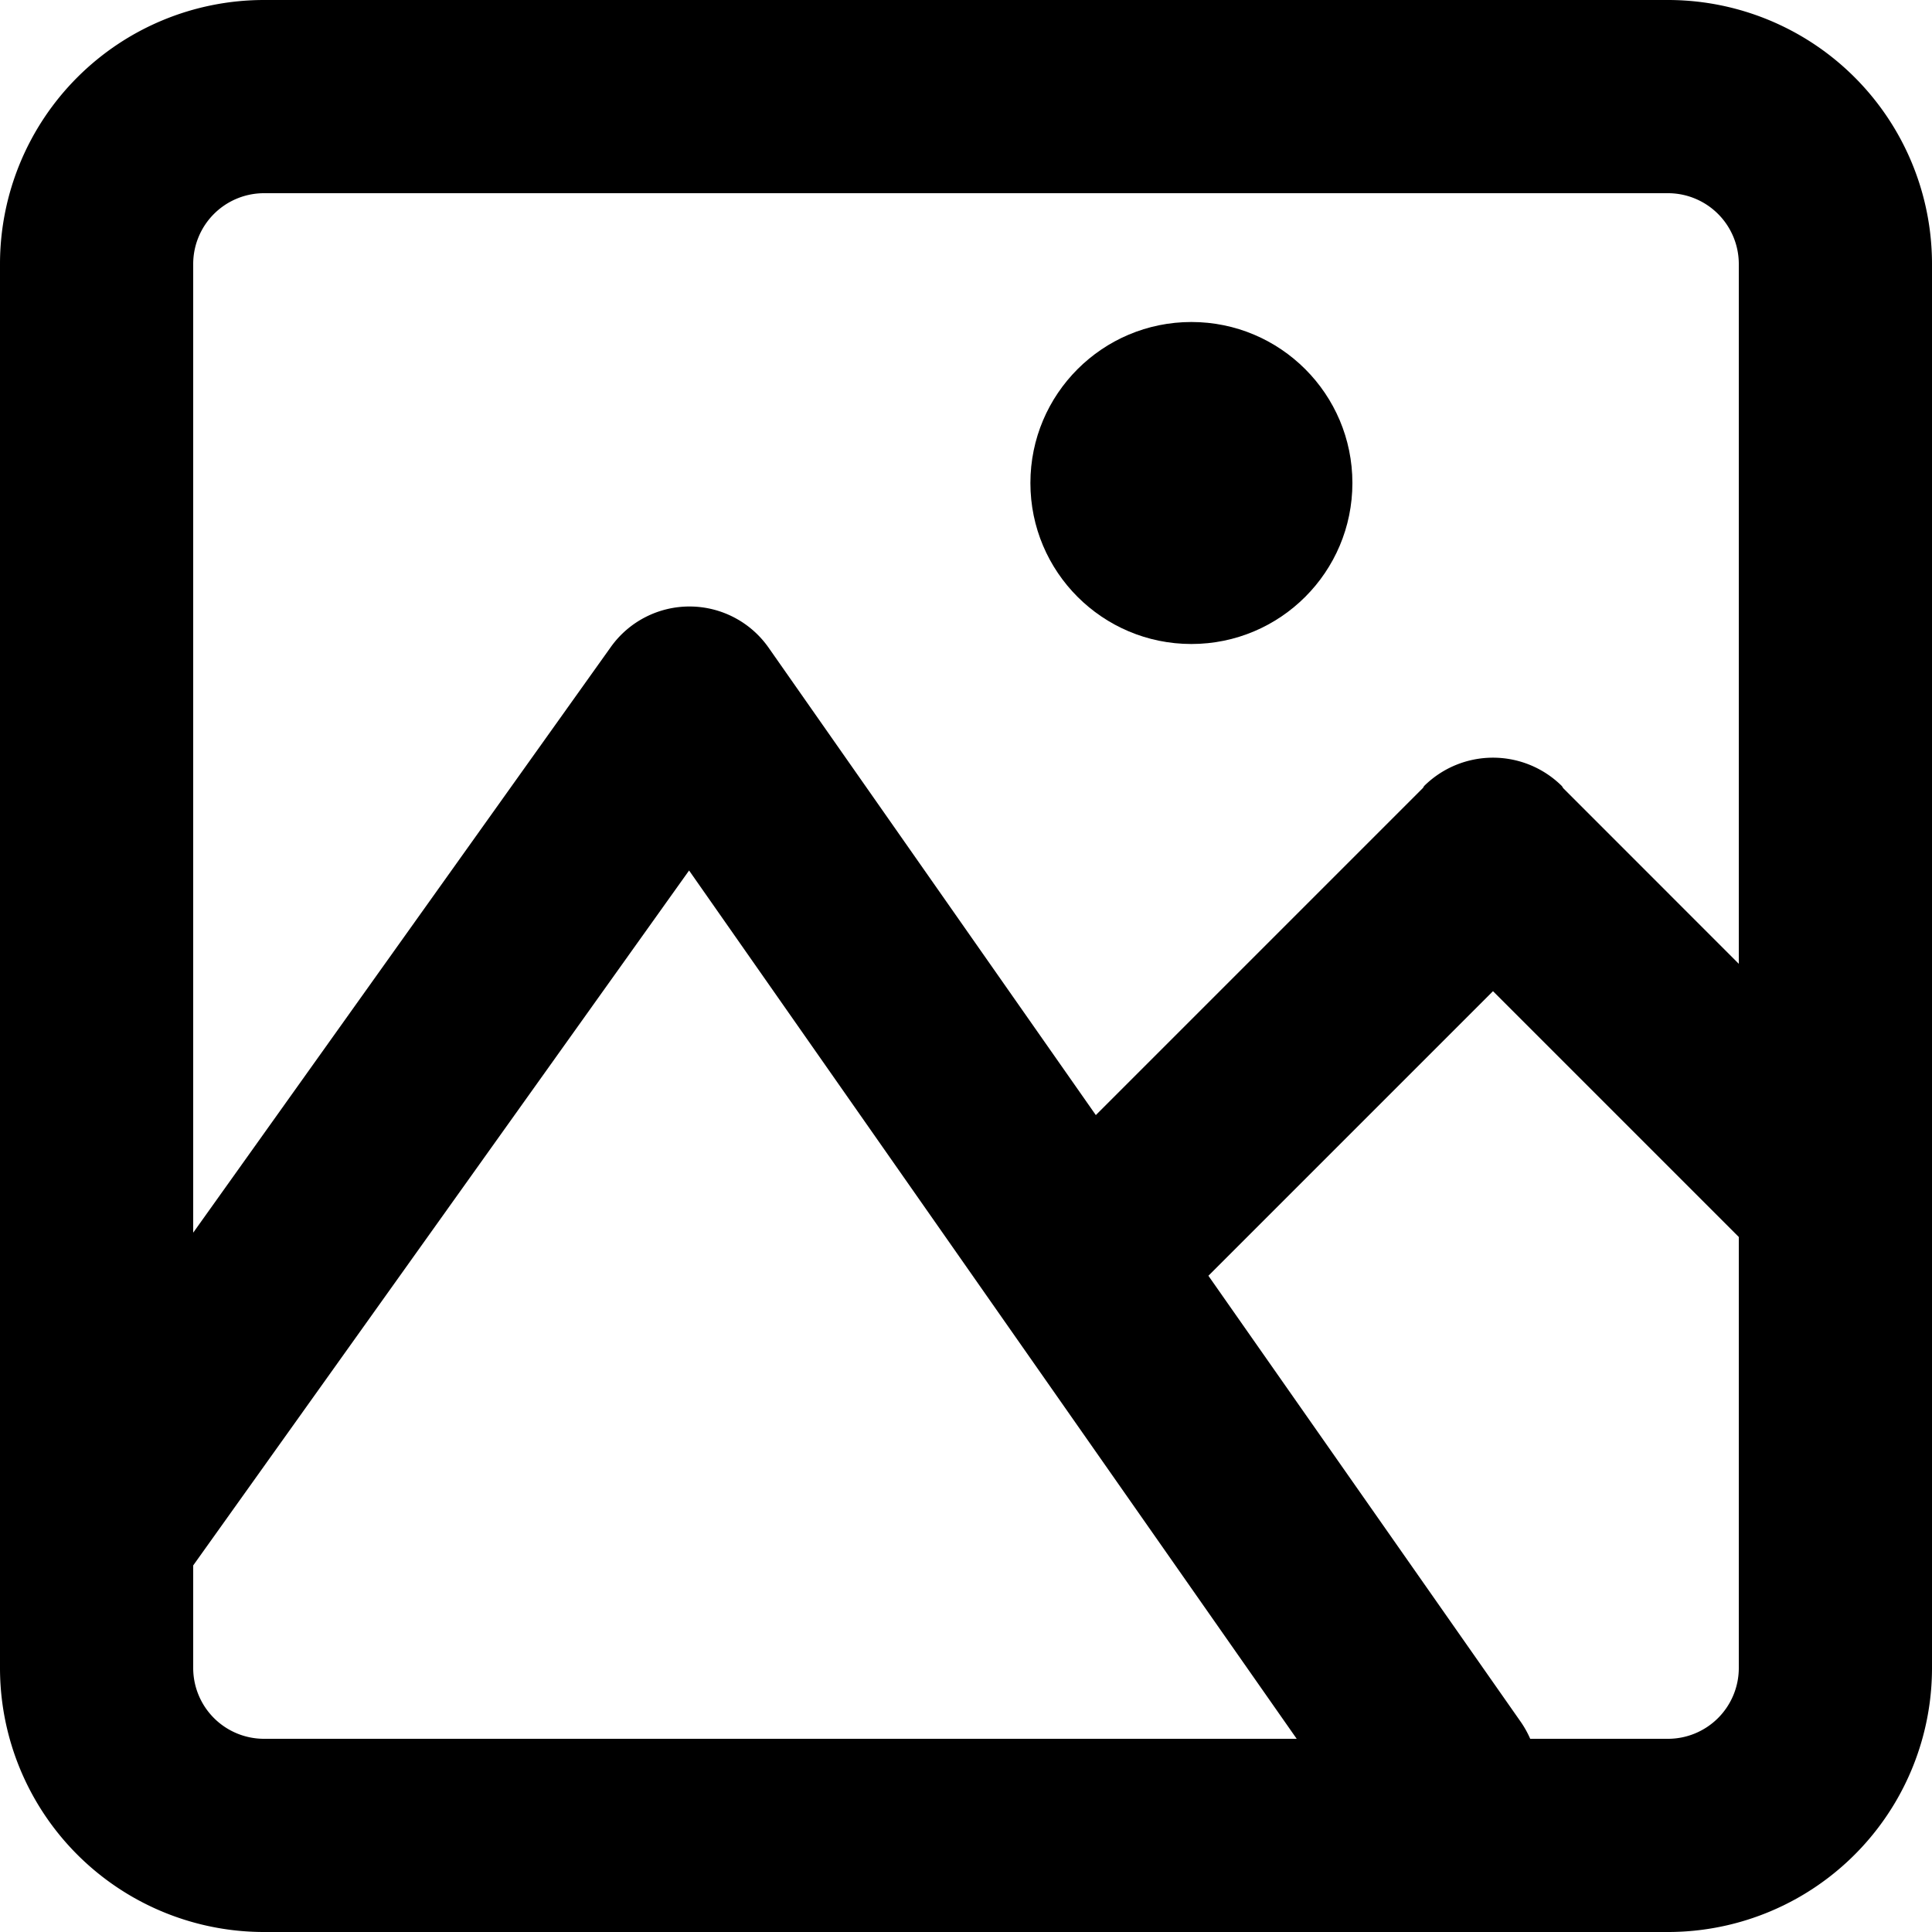 <svg xmlns="http://www.w3.org/2000/svg" viewBox="0 0 30 30"><path d="M25.9,0H4.1A4.1,4.1,0,0,0,0,4.1V25.9A4.1,4.1,0,0,0,4.1,30H25.9A4.1,4.1,0,0,0,30,25.9V4.1A4.1,4.1,0,0,0,25.9,0ZM9.484,10.048,3,19.141V4.1A1.1,1.1,0,0,1,4.1,3H25.9A1.1,1.1,0,0,1,27,4.1V14.966l-2.724-2.725c-.011-.012-.015-.027-.026-.038a1.519,1.519,0,0,0-2.134,0c-.01.011-.013.025-.023.035l-5.077,5.077-5.082-7.259a1.5,1.5,0,0,0-2.45-.008ZM3,25.9V24.308l7.7-10.791L20.135,27H4.1A1.1,1.1,0,0,1,3,25.9ZM25.9,27H23.761a1.54,1.54,0,0,0-.146-.262L18.764,19.81l4.419-4.419L27,19.208V25.9A1.1,1.1,0,0,1,25.9,27Z"/><circle cx="18.5" cy="7.5" r="2.5"/><title></title></svg>
